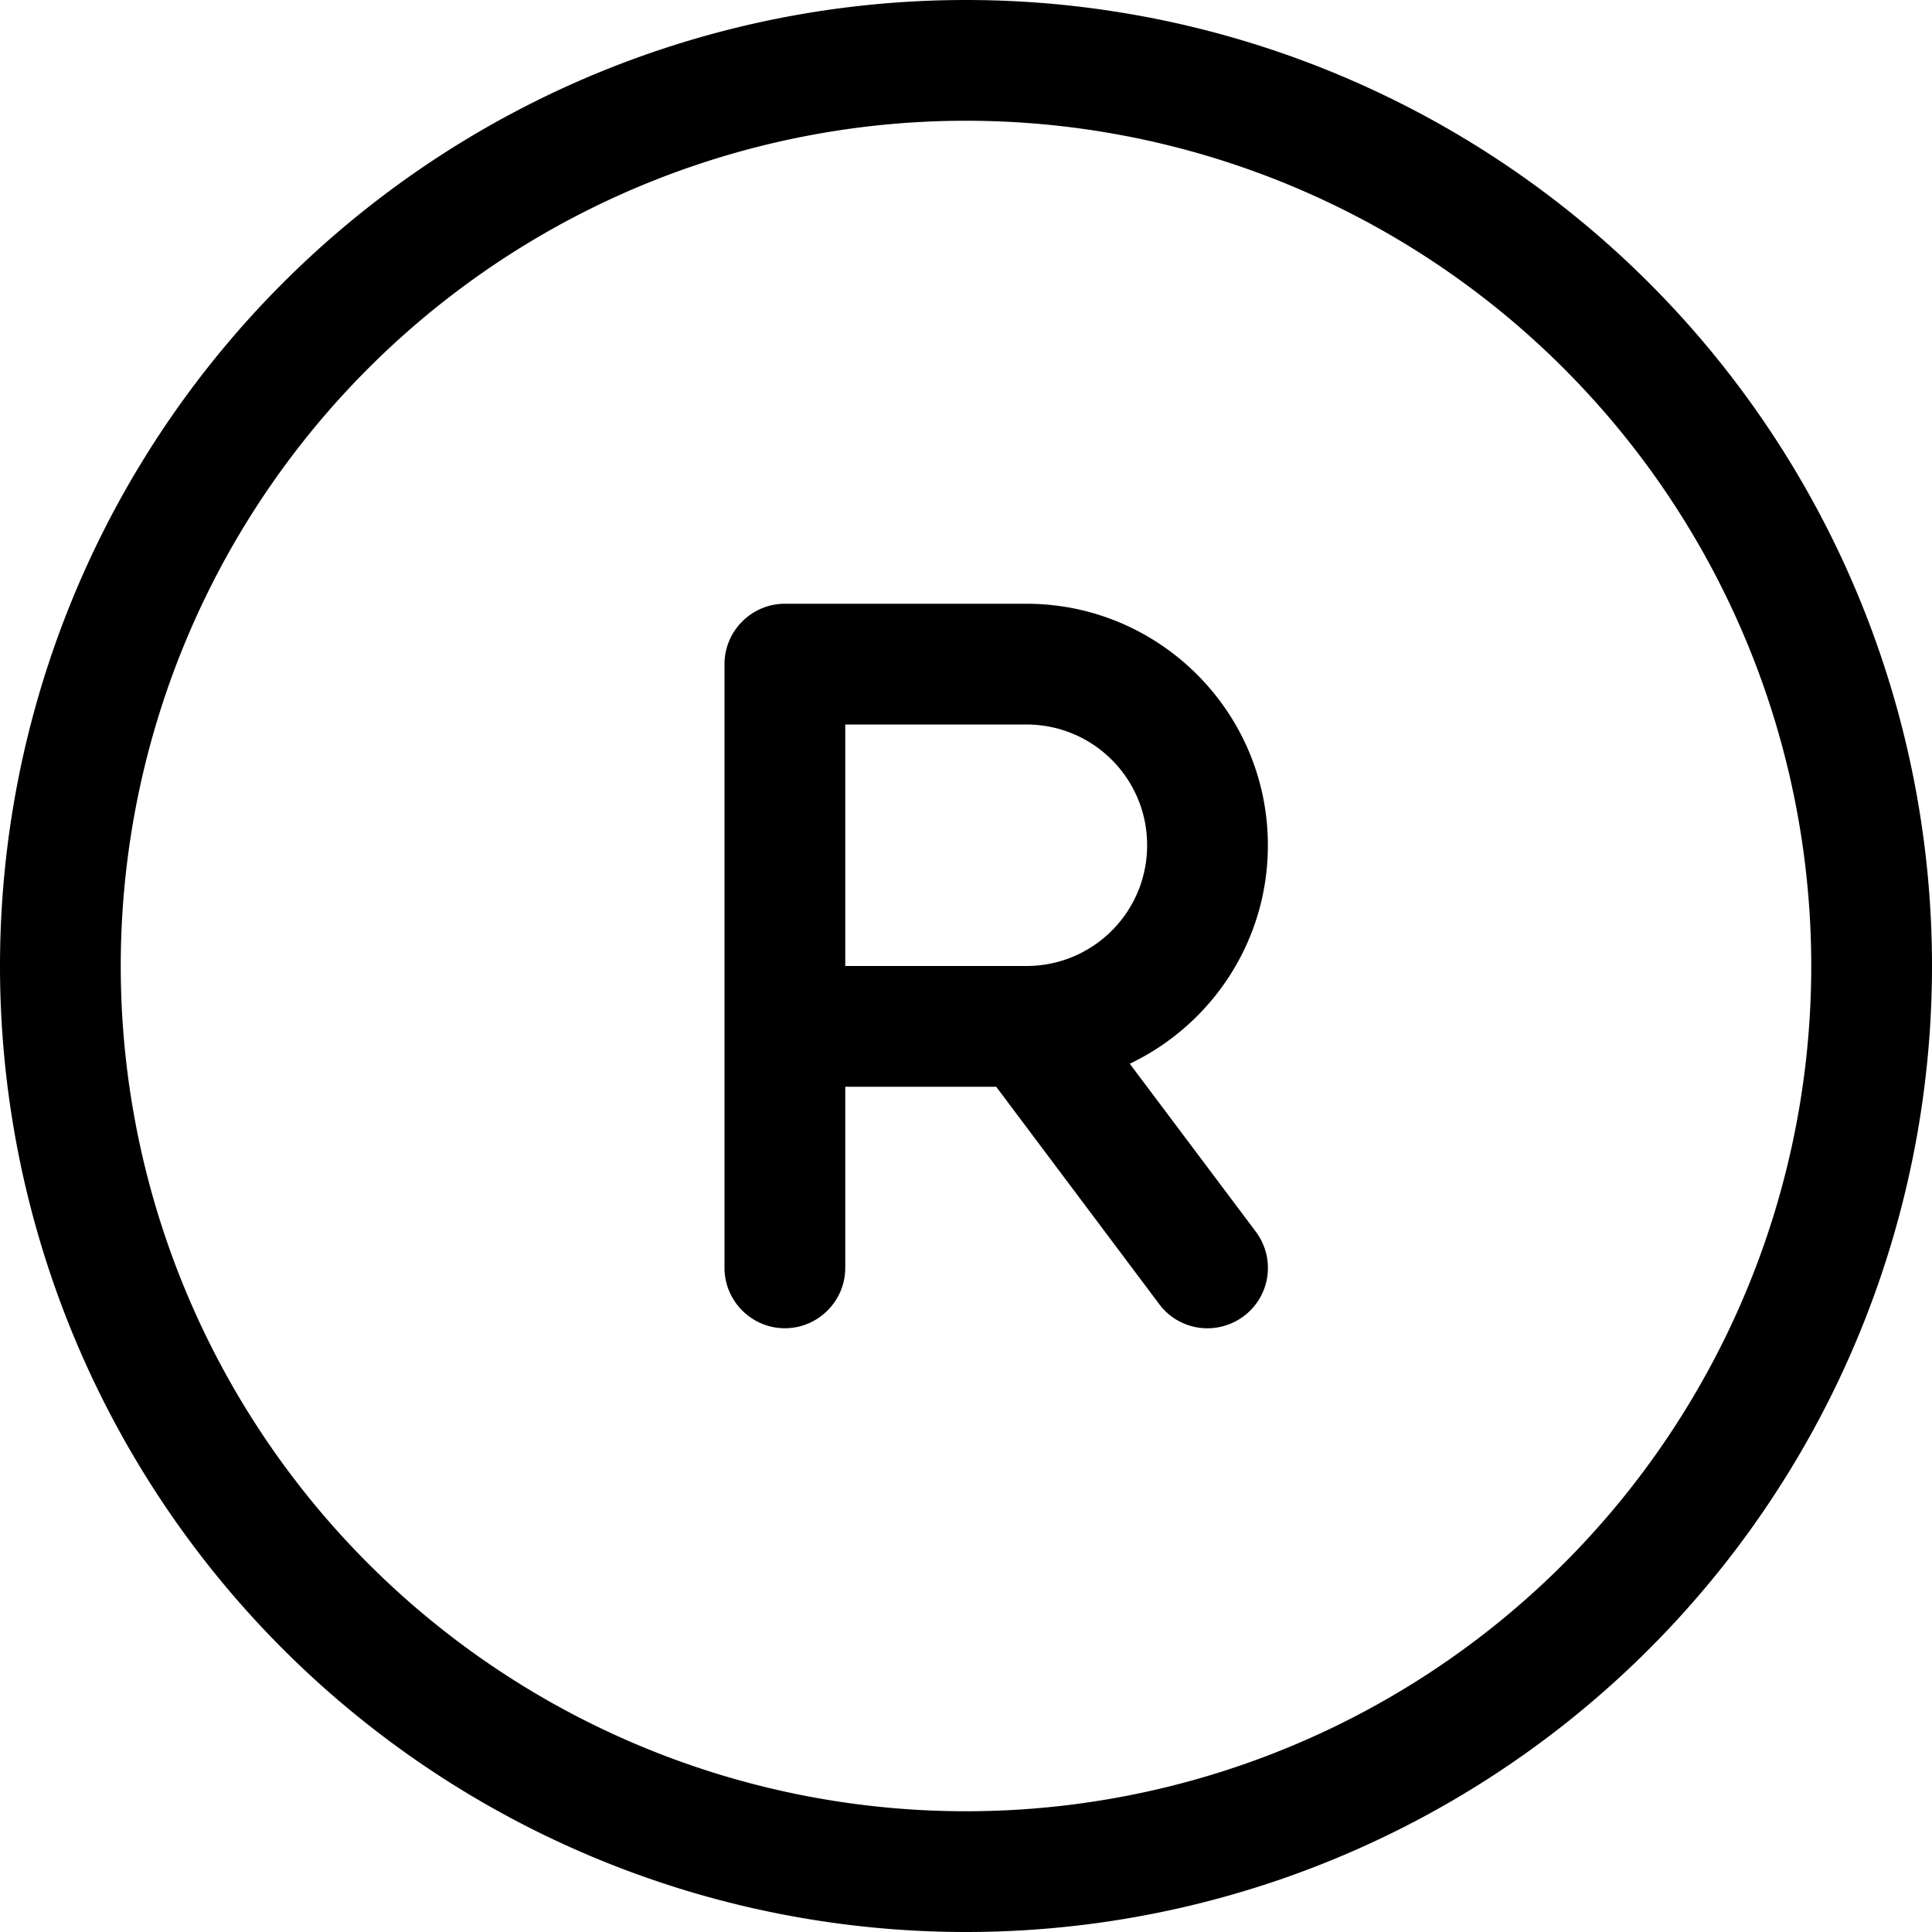 <svg xmlns="http://www.w3.org/2000/svg" viewBox="0 0 512 512"><!--! Font Awesome Pro 7.0.1 by @fontawesome - https://fontawesome.com License - https://fontawesome.com/license (Commercial License) Copyright 2025 Fonticons, Inc. --><path fill="currentColor" d="M256 32a224 224 0 1 1 0 448 224 224 0 1 1 0-448zm0 480a256 256 0 1 0 0-512 256 256 0 1 0 0 512zM208 160c-8.8 0-16 7.2-16 16l0 160c0 8.8 7.2 16 16 16s16-7.2 16-16l0-48 40 0 43.2 57.6c5.3 7.1 15.3 8.5 22.4 3.2s8.5-15.3 3.2-22.4l-33.4-44.5c21.6-10.3 36.6-32.3 36.6-57.9 0-35.3-28.7-64-64-64l-64 0zm64 96l-48 0 0-64 48 0c17.7 0 32 14.3 32 32s-14.3 32-32 32z"/></svg>